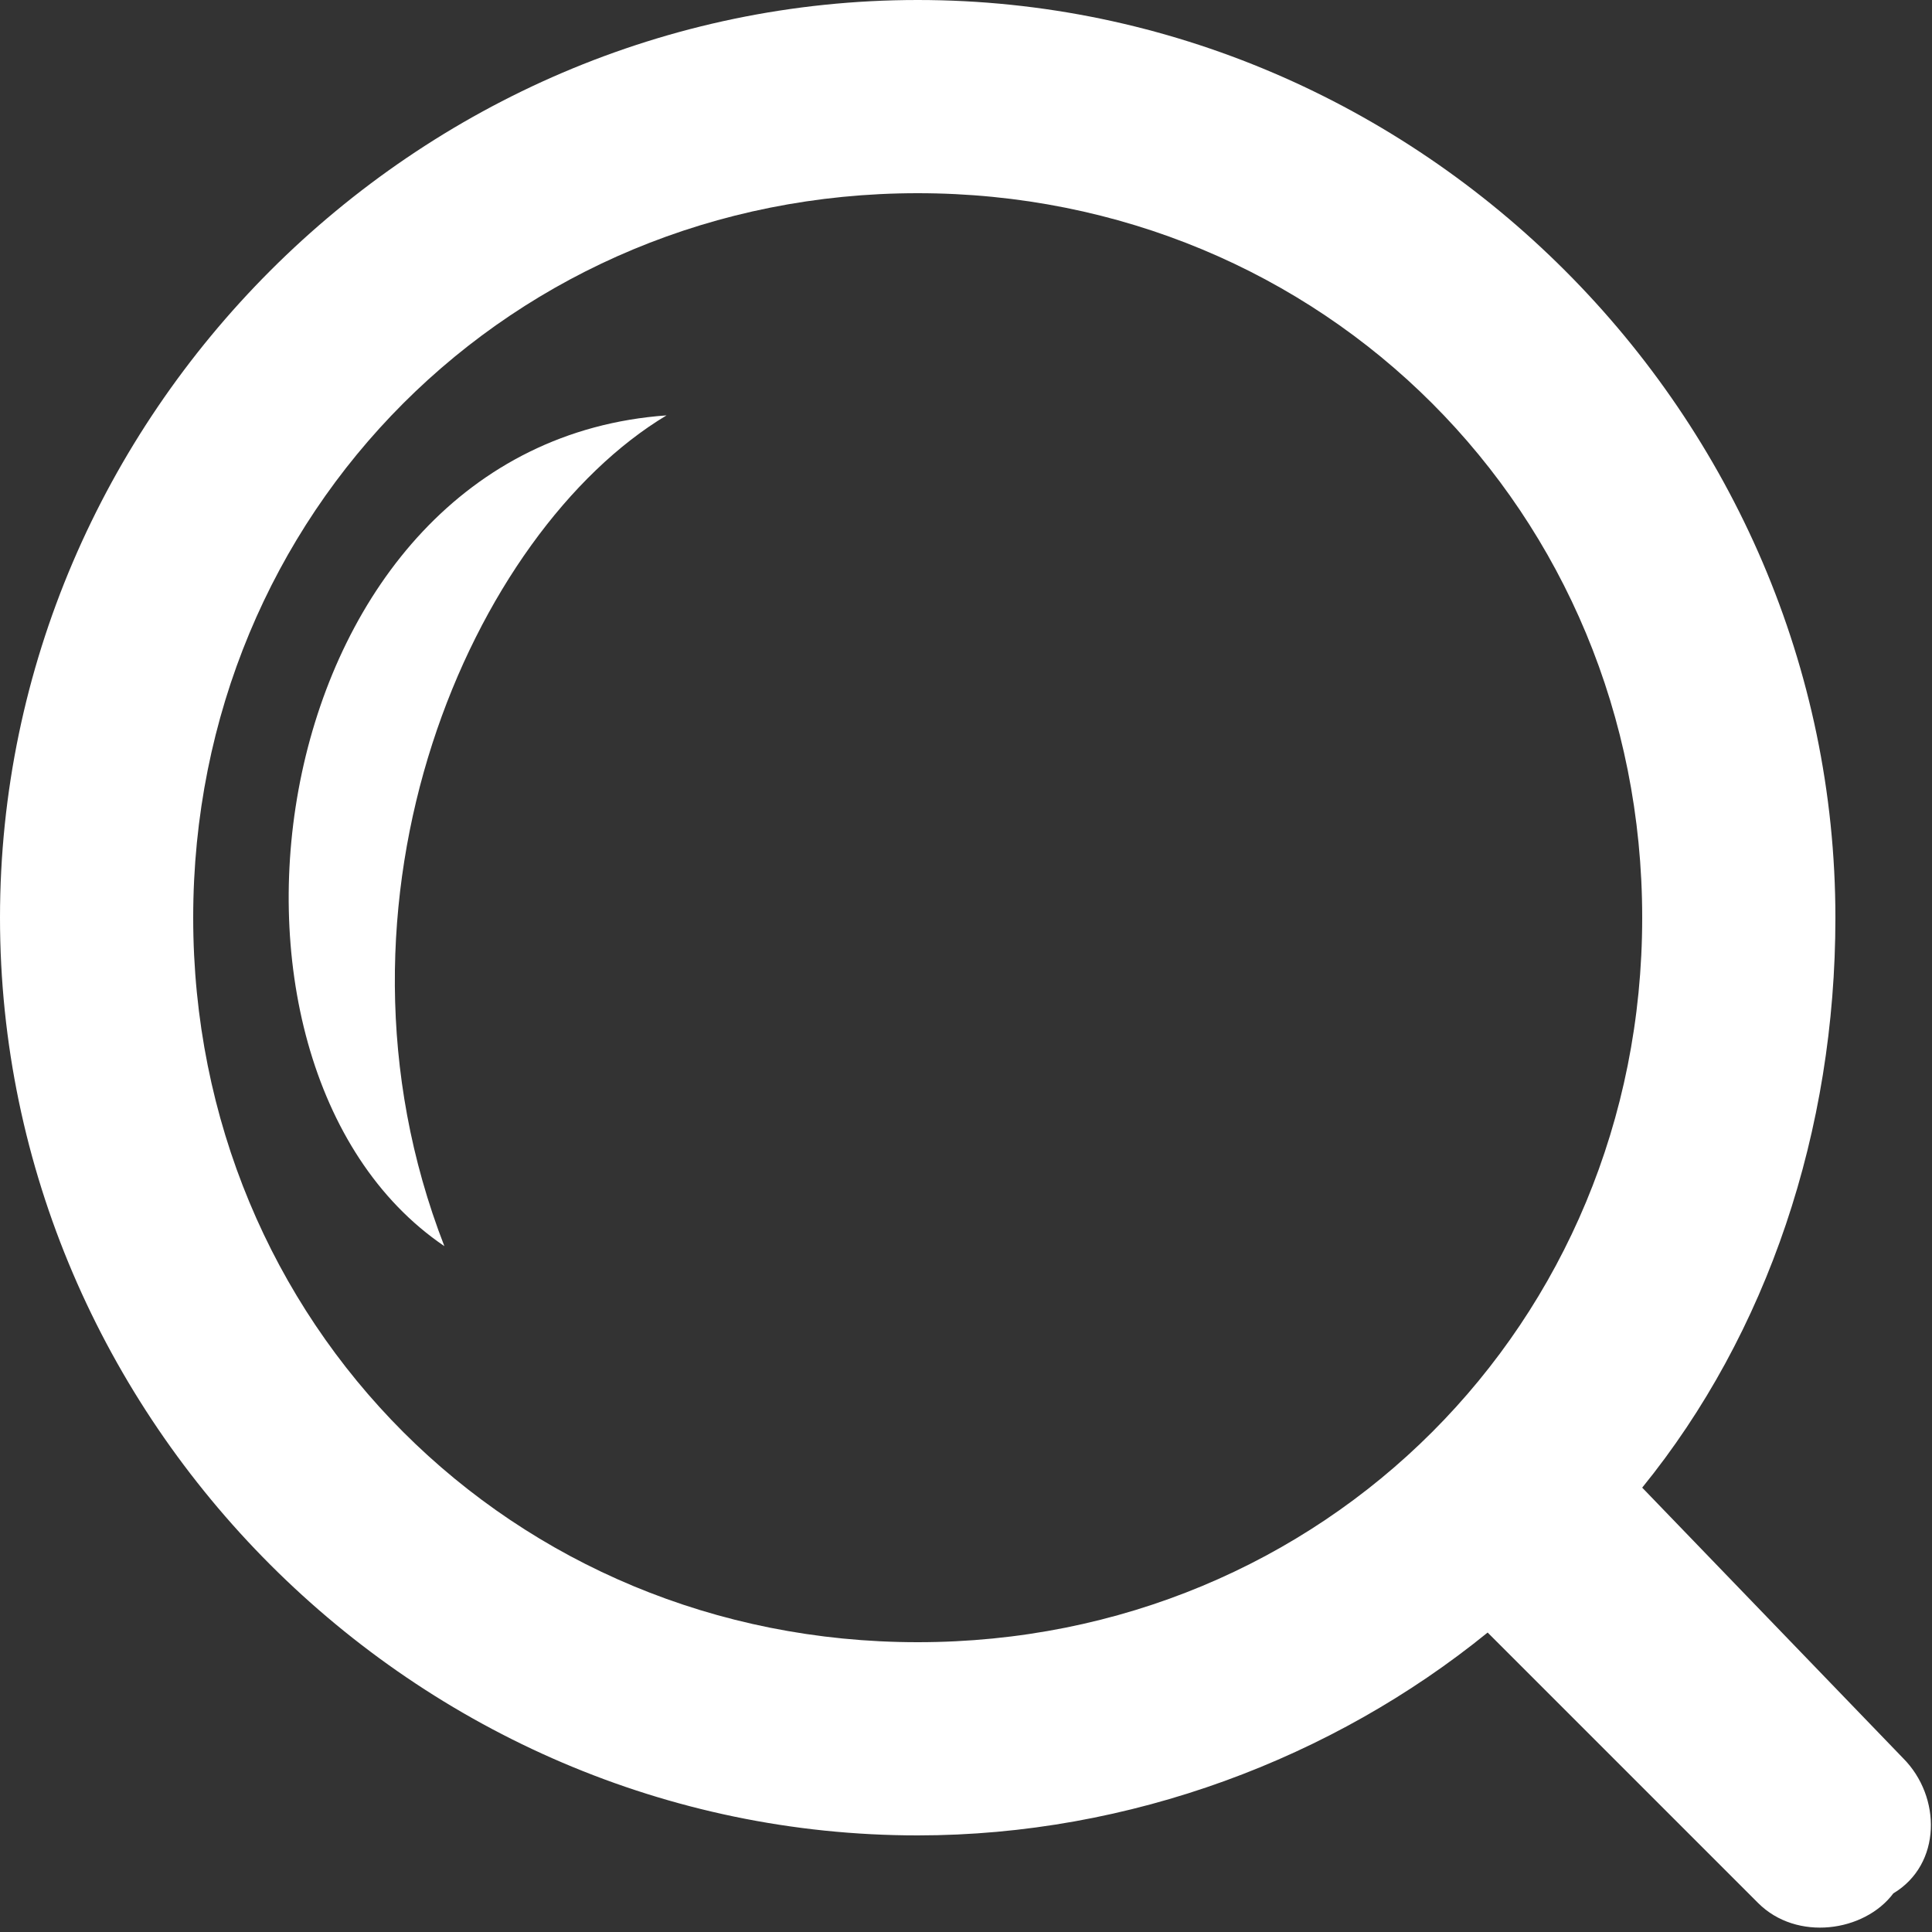 <?xml version="1.0" encoding="utf-8"?>
<!-- Generator: Adobe Illustrator 19.1.0, SVG Export Plug-In . SVG Version: 6.00 Build 0)  -->
<!DOCTYPE svg PUBLIC "-//W3C//DTD SVG 1.1//EN" "http://www.w3.org/Graphics/SVG/1.1/DTD/svg11.dtd">
<svg version="1.1" id="Search_Large" xmlns="http://www.w3.org/2000/svg" xmlns:xlink="http://www.w3.org/1999/xlink" x="0px"
	 y="0px" width="20px" height="20px" viewBox="0 0 20 20" enable-background="new 0 0 20 20" xml:space="preserve">
<rect x="0" y="0" width="20" height="20" fill="#333333" stroke="none"/>
<g>
	<g>
		<path fill-rule="evenodd" clip-rule="evenodd" fill="#FFFFFF" d="M4.6,12.9C3.2,9.3,4.9,5.5,6.9,4.3C2.7,4.6,1.8,11,4.6,12.9z
			 M19.7,18.2L17,15.4c1.3-1.6,2-3.7,2-5.9C19,4.3,14.7,0,9.5,0C4.3,0,0,4.3,0,9.5C0,14.7,4.3,19,9.5,19c2.2,0,4.3-0.8,5.9-2.1
			l2.8,2.8c0.4,0.4,1.1,0.3,1.4-0.1C20.1,19.3,20.1,18.6,19.7,18.2z M9.5,17C5.3,17,2,13.7,2,9.5C2,5.3,5.3,2,9.5,2
			C13.7,2,17,5.3,17,9.5C17,13.7,13.7,17,9.5,17z"/>
	</g>
</g>
</svg>
